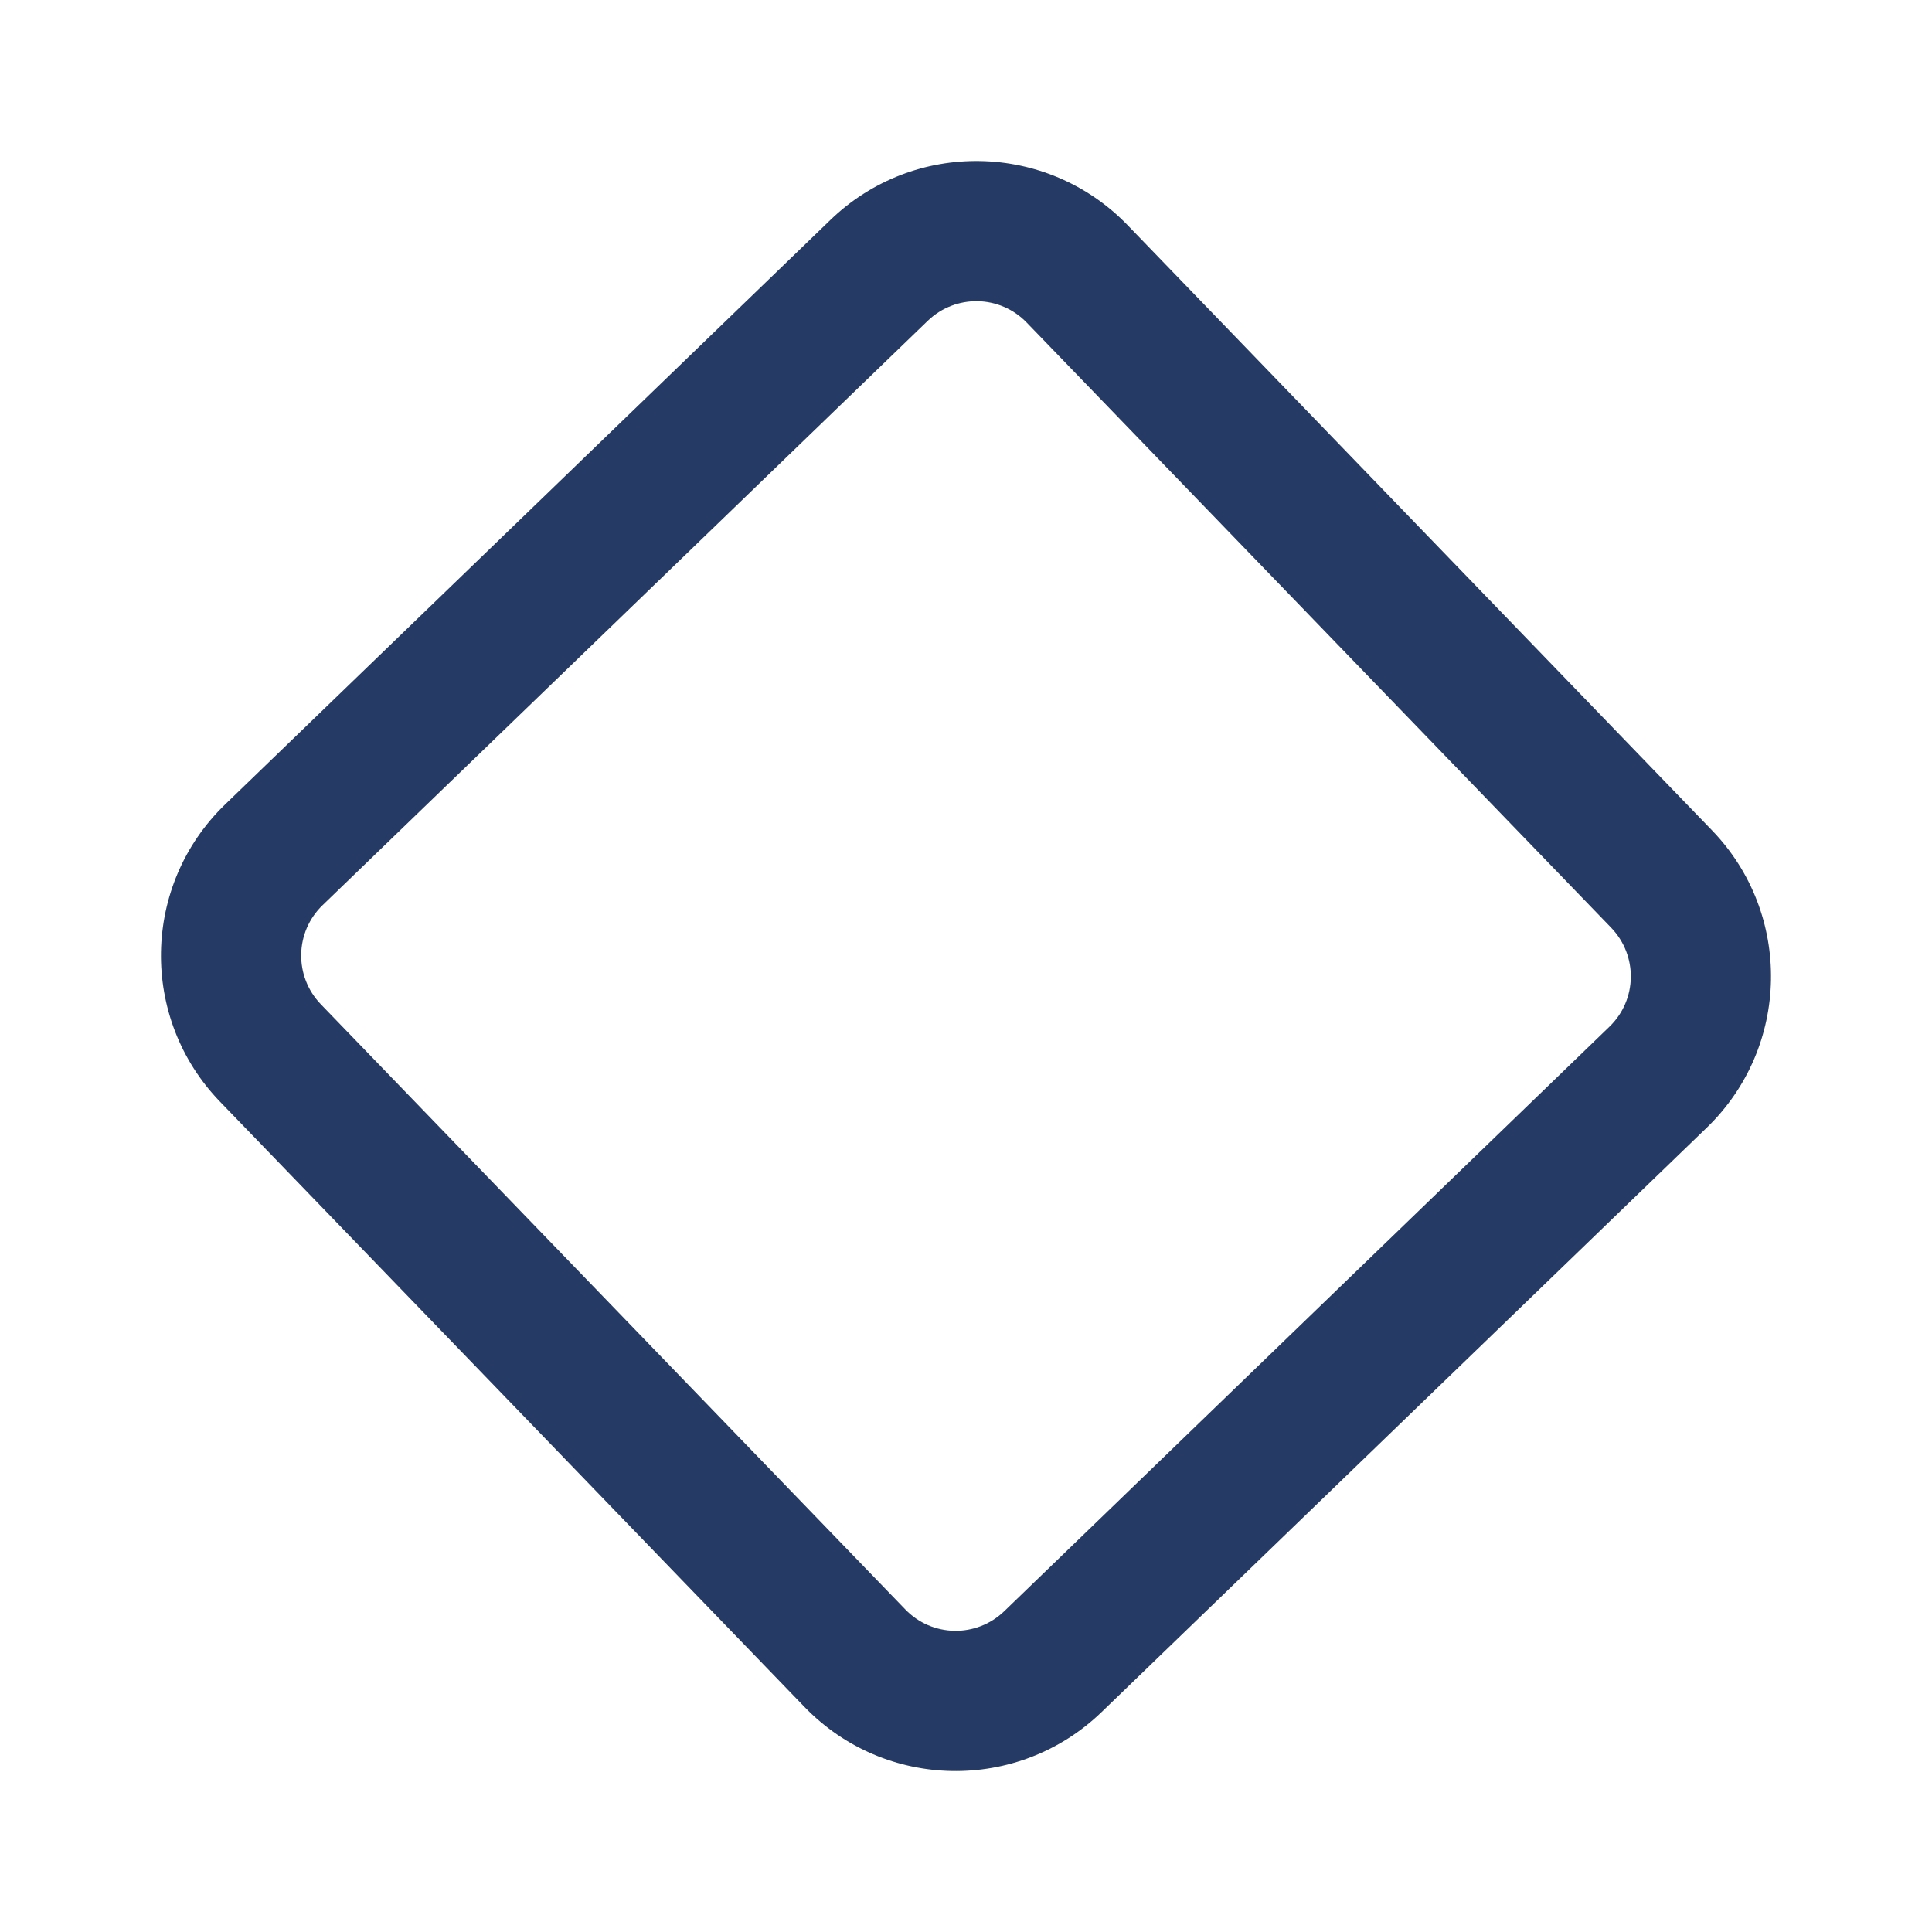 <svg width="20" height="20" viewBox="0 0 20 20" fill="none" xmlns="http://www.w3.org/2000/svg">
<path fill-rule="evenodd" clip-rule="evenodd" d="M11.405 17.722L17.669 11.673C18.533 10.838 18.558 9.46 17.722 8.595L11.673 2.331C10.838 1.467 9.46 1.442 8.595 2.278L2.331 8.327C1.466 9.162 1.442 10.54 2.278 11.405L8.327 17.669C9.162 18.534 10.54 18.558 11.405 17.722ZM3.322 10.397C3.043 10.108 3.051 9.649 3.339 9.371L9.603 3.322C9.892 3.043 10.351 3.051 10.629 3.34L16.678 9.603C16.957 9.892 16.949 10.351 16.66 10.629L10.397 16.678C10.108 16.957 9.649 16.949 9.371 16.66L3.322 10.397Z" fill="#253A64"/>
</svg>
